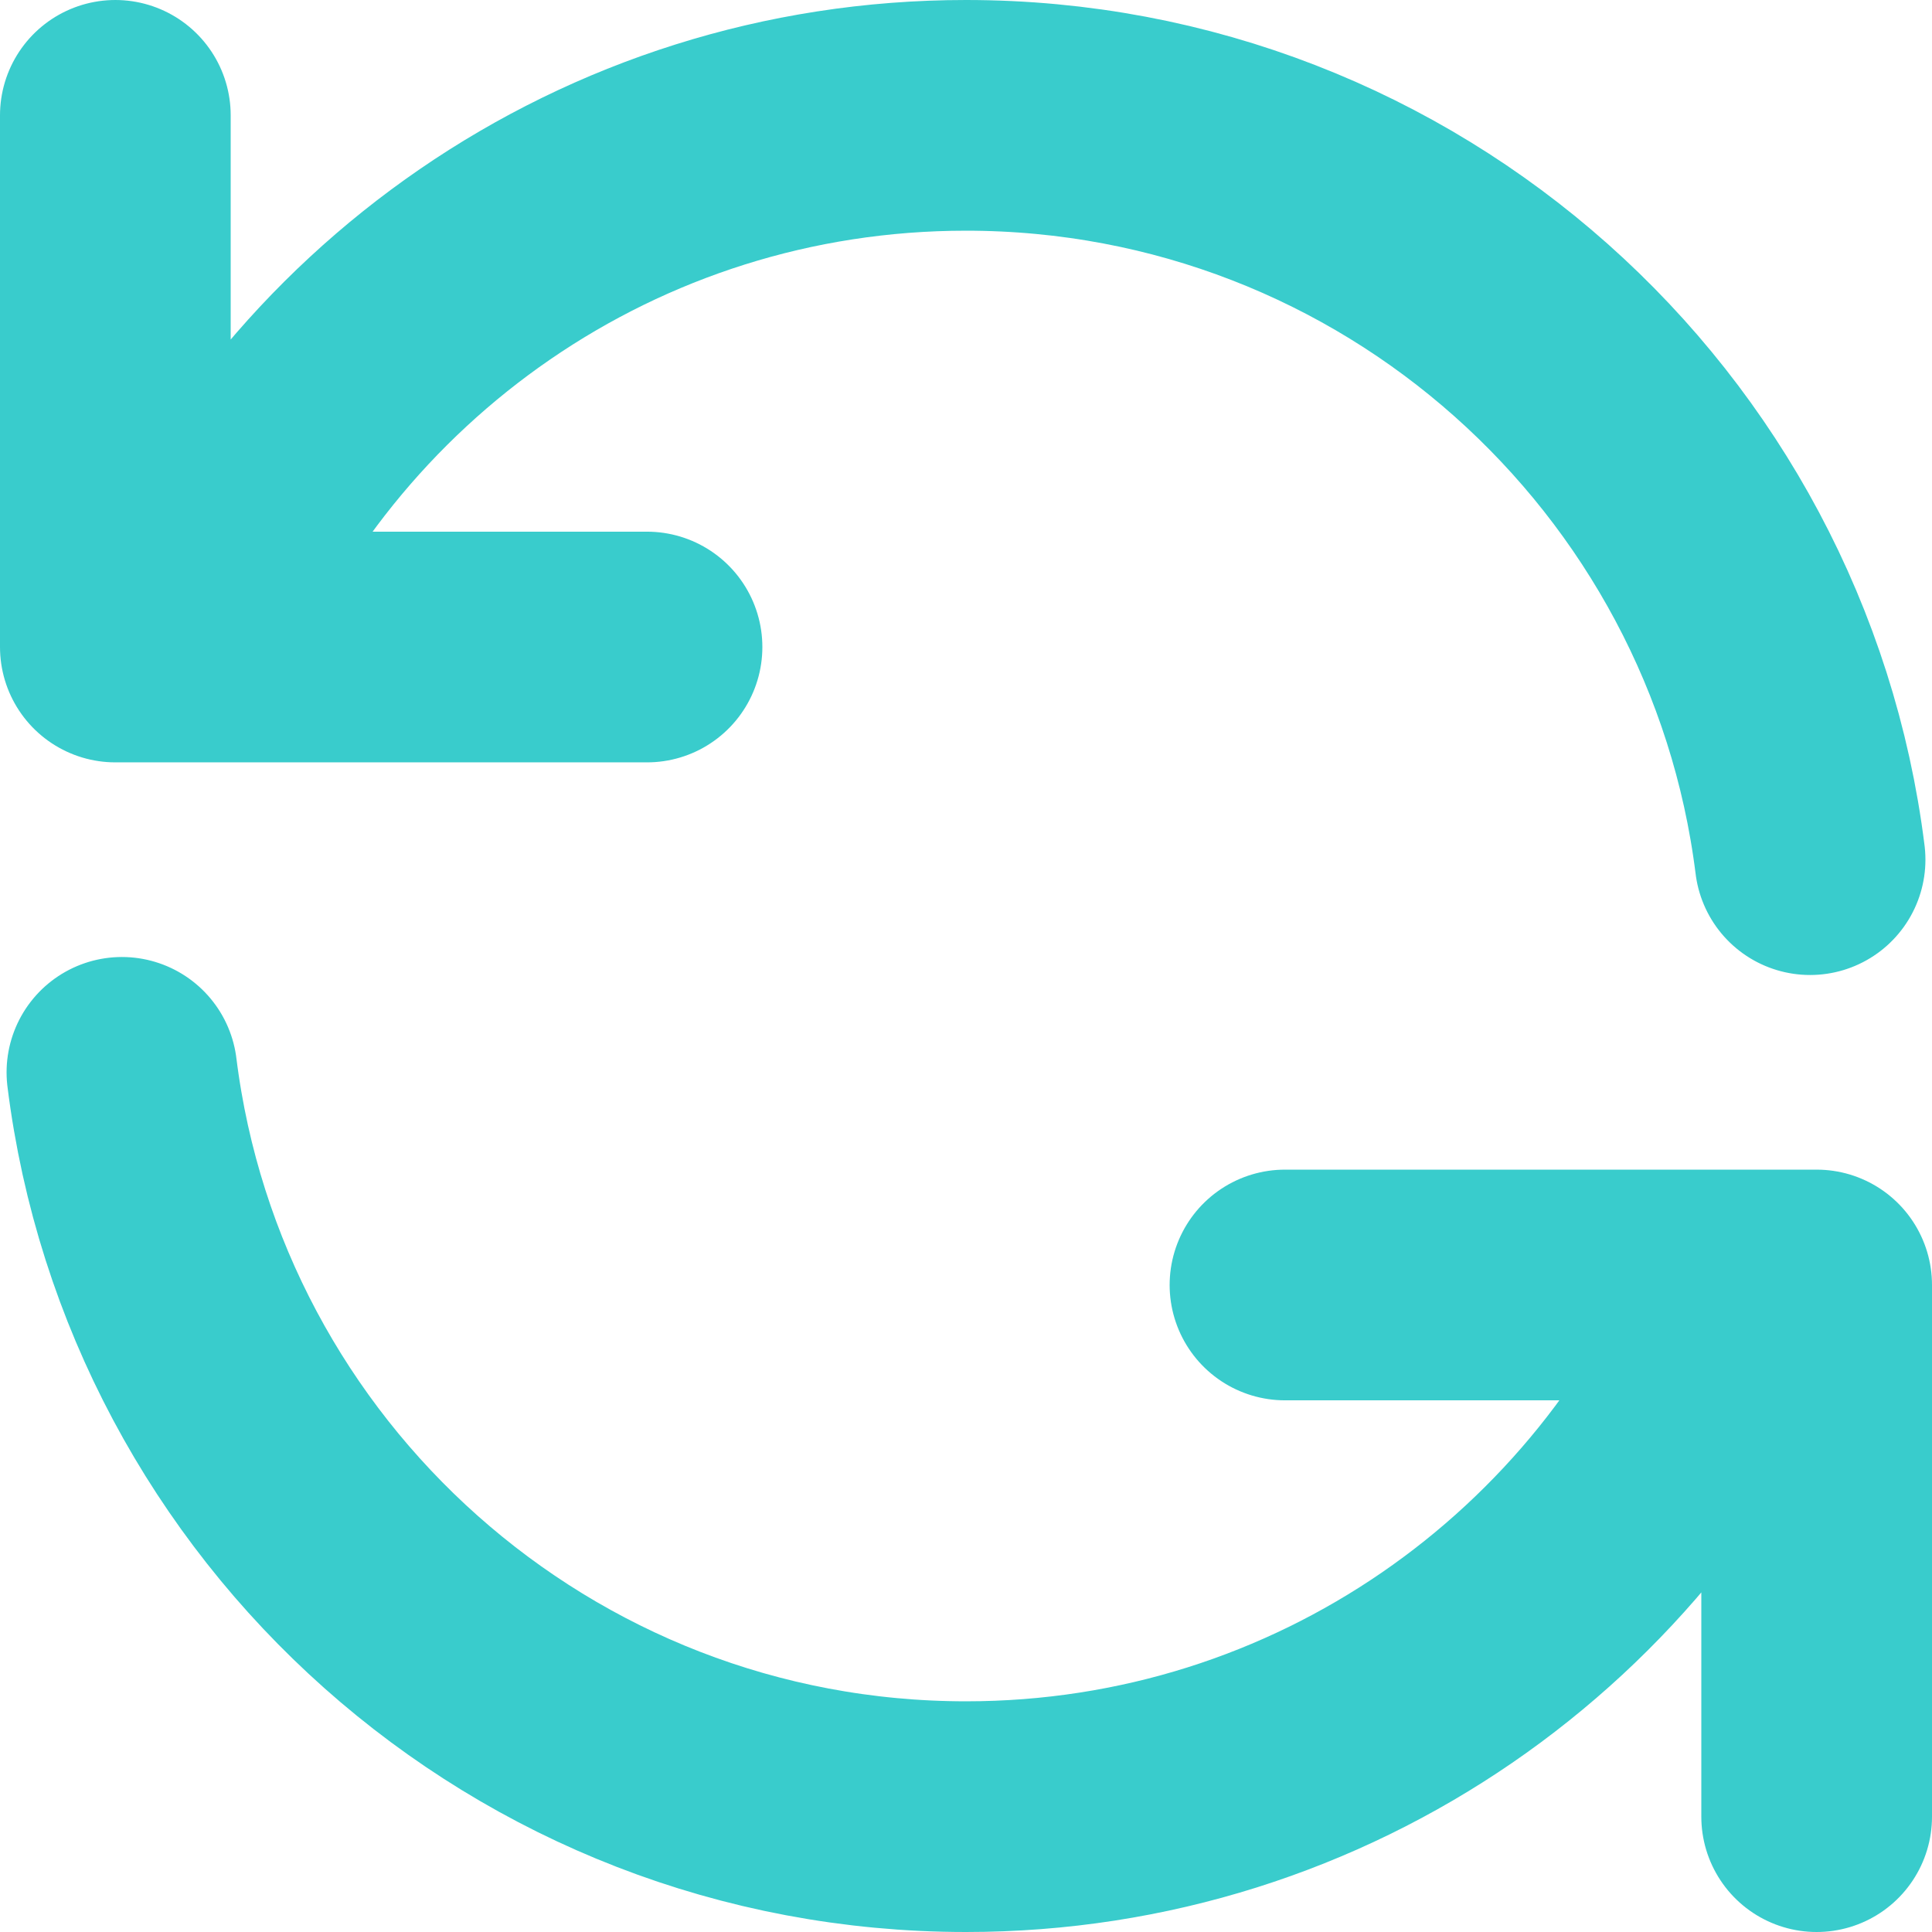 <svg width="67" height="67" viewBox="0 0 67 67" fill="none" xmlns="http://www.w3.org/2000/svg">
<path d="M4 4V22.438H6.144M6.144 22.438C10.521 11.626 21.12 4 33.5 4C48.544 4 60.957 15.261 62.772 29.812M6.144 22.438H22.438M63 63V44.562H60.856M60.856 44.562C56.479 55.373 45.88 63 33.5 63C18.456 63 6.043 51.739 4.228 37.188M60.856 44.562H44.562" stroke="#39CCCC" stroke-width="8" stroke-linecap="round" stroke-linejoin="round"/>
</svg>

